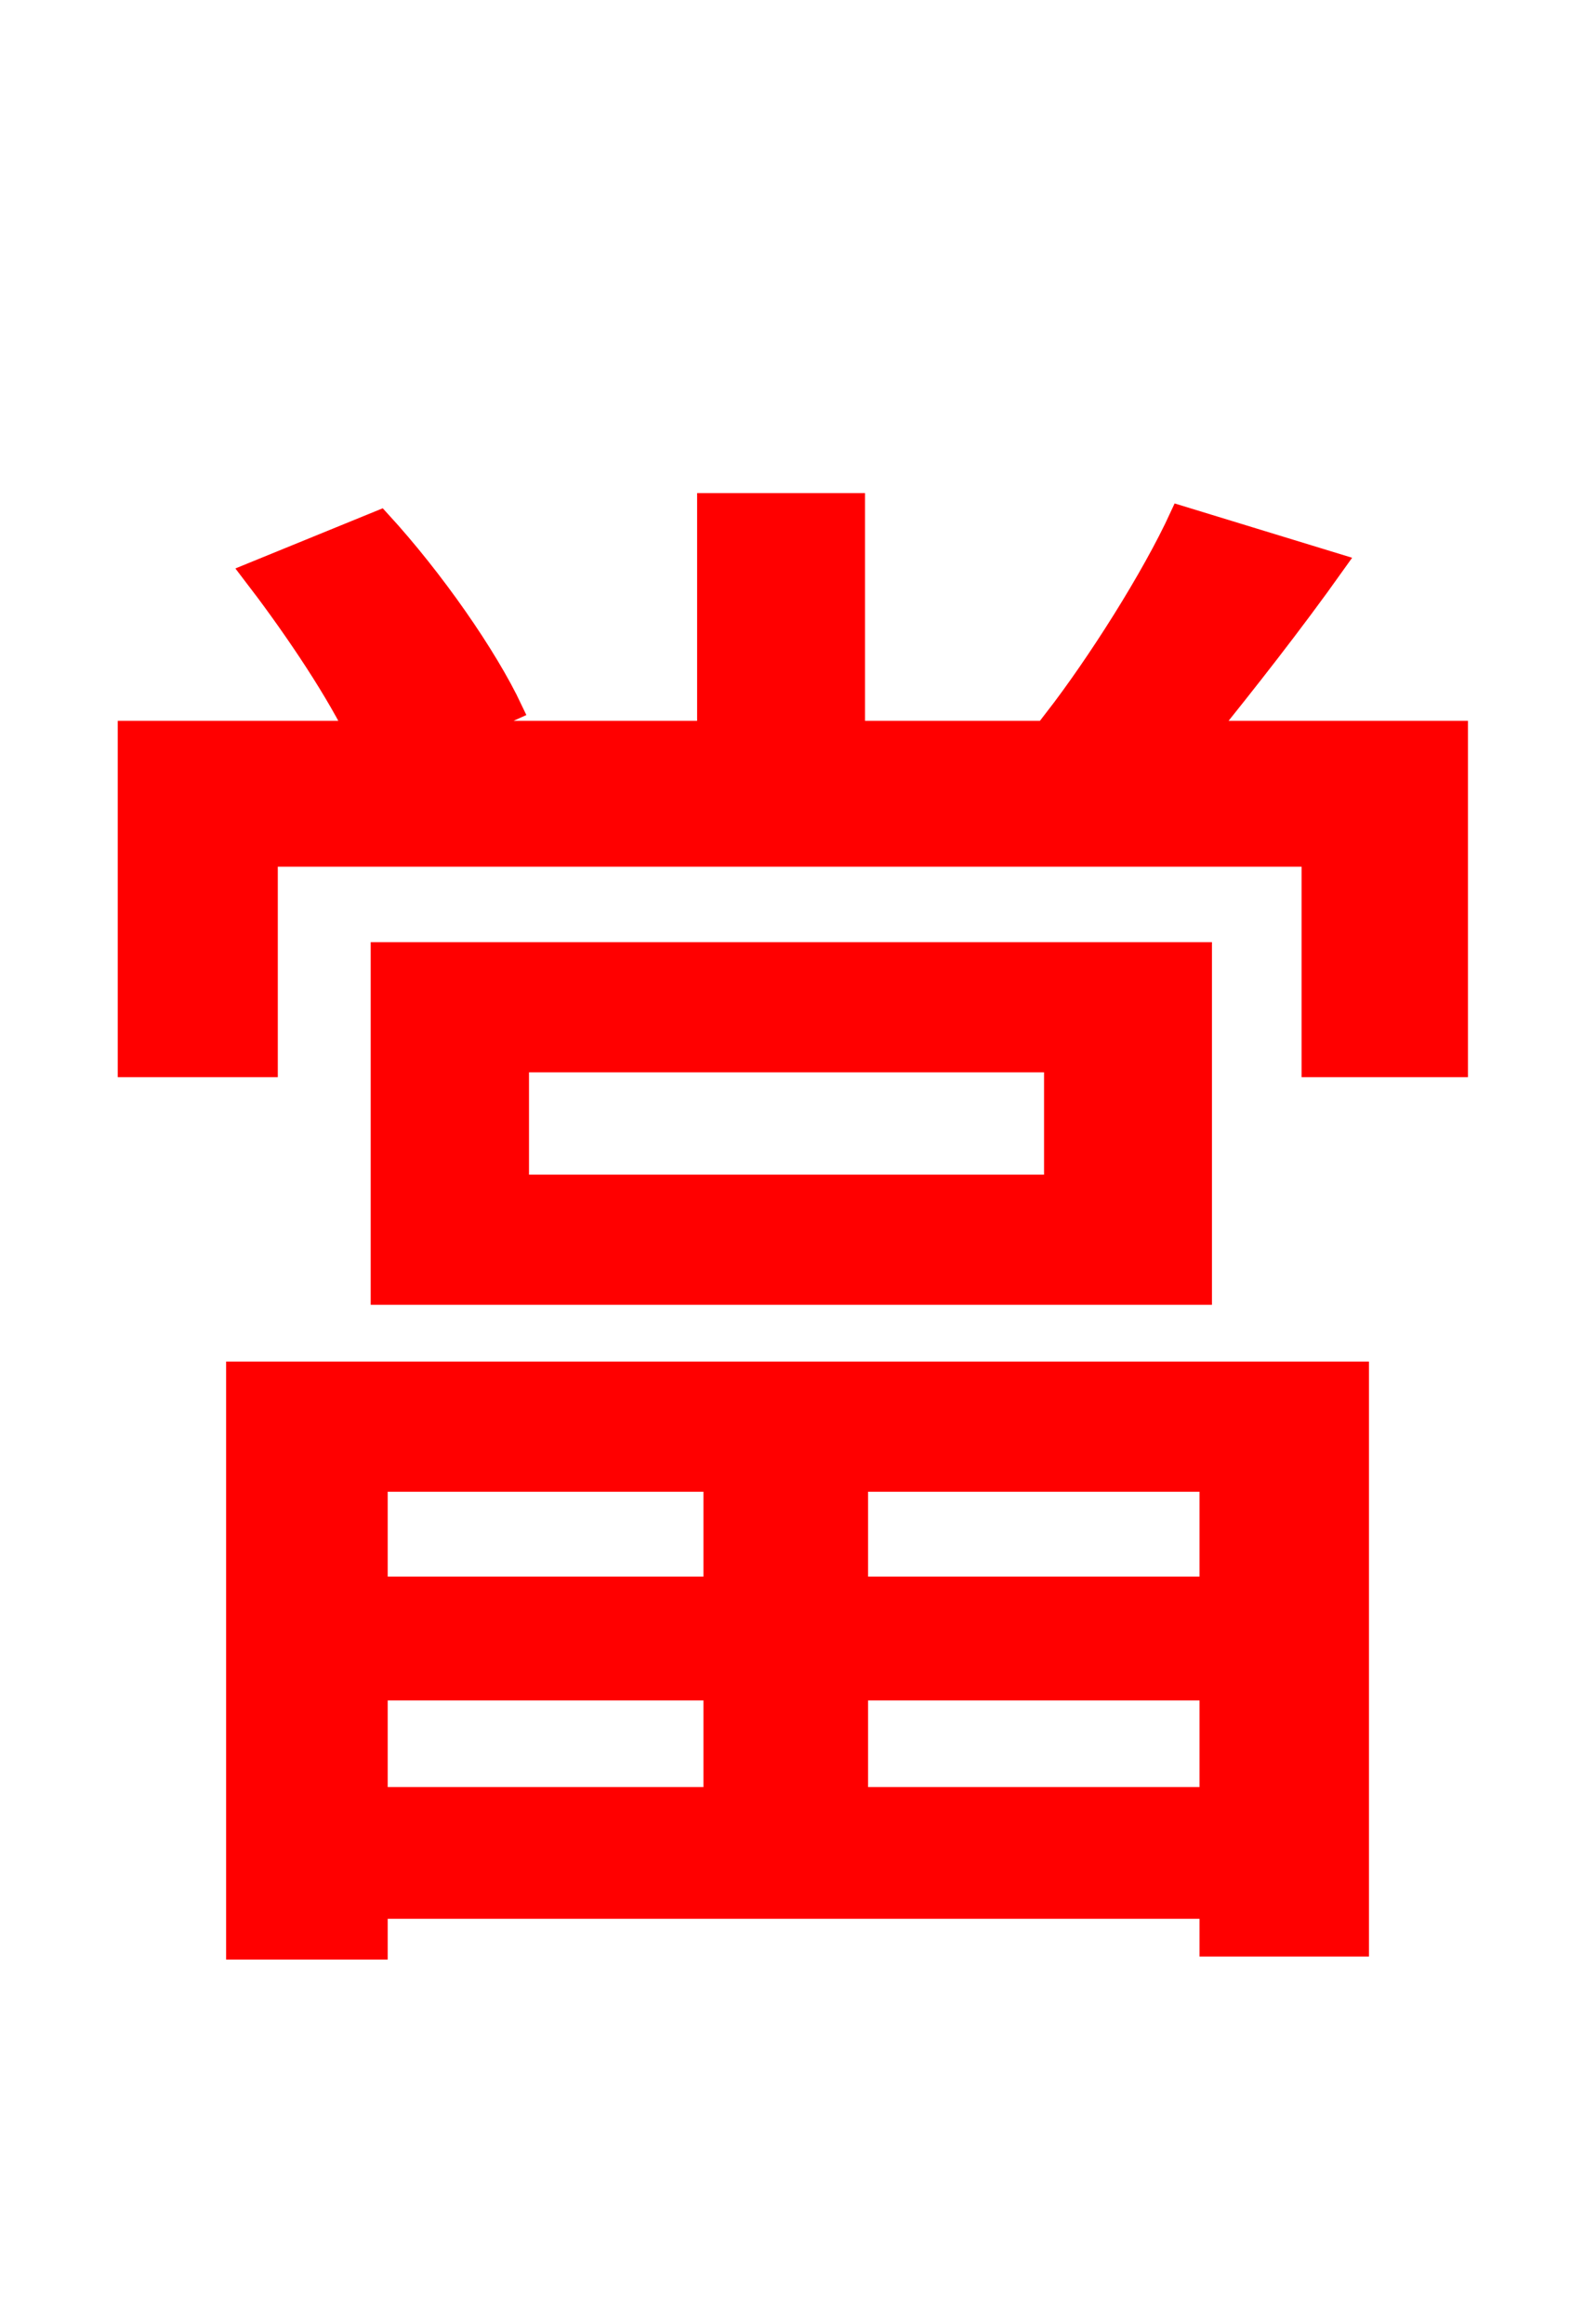 <svg xmlns="http://www.w3.org/2000/svg" xmlns:xlink="http://www.w3.org/1999/xlink" width="72" height="106.56"><path fill="red" stroke="red" d="M32.76 67.90L32.76 72.79L17.28 72.79L17.28 67.90ZM55.51 72.79L39.31 72.79L39.31 67.90L55.51 67.90ZM39.31 82.44L39.31 77.47L55.51 77.47L55.51 82.44ZM17.28 82.44L17.28 77.47L32.76 77.47L32.76 82.44ZM10.87 89.35L17.28 89.35L17.28 87.48L55.51 87.48L55.51 89.21L62.28 89.21L62.28 62.93L10.87 62.93ZM48.38 54.36L23.76 54.36L23.76 48.67L48.38 48.67ZM17.50 43.70L17.50 59.33L55.08 59.33L55.08 43.70ZM55.30 33.55C57.10 31.32 59.26 28.58 61.20 25.85L54.14 23.69C52.85 26.50 50.33 30.46 48.38 32.98L49.97 33.55L39.17 33.55L39.17 23.11L32.47 23.11L32.47 33.55L21.24 33.55L23.47 32.54C22.32 30.10 19.87 26.57 17.42 23.90L11.59 26.28C13.25 28.44 15.19 31.25 16.34 33.55L5.90 33.55L5.90 48.89L12.24 48.89L12.24 39.24L60.19 39.24L60.19 48.89L66.82 48.89L66.82 33.55Z"/></svg>
